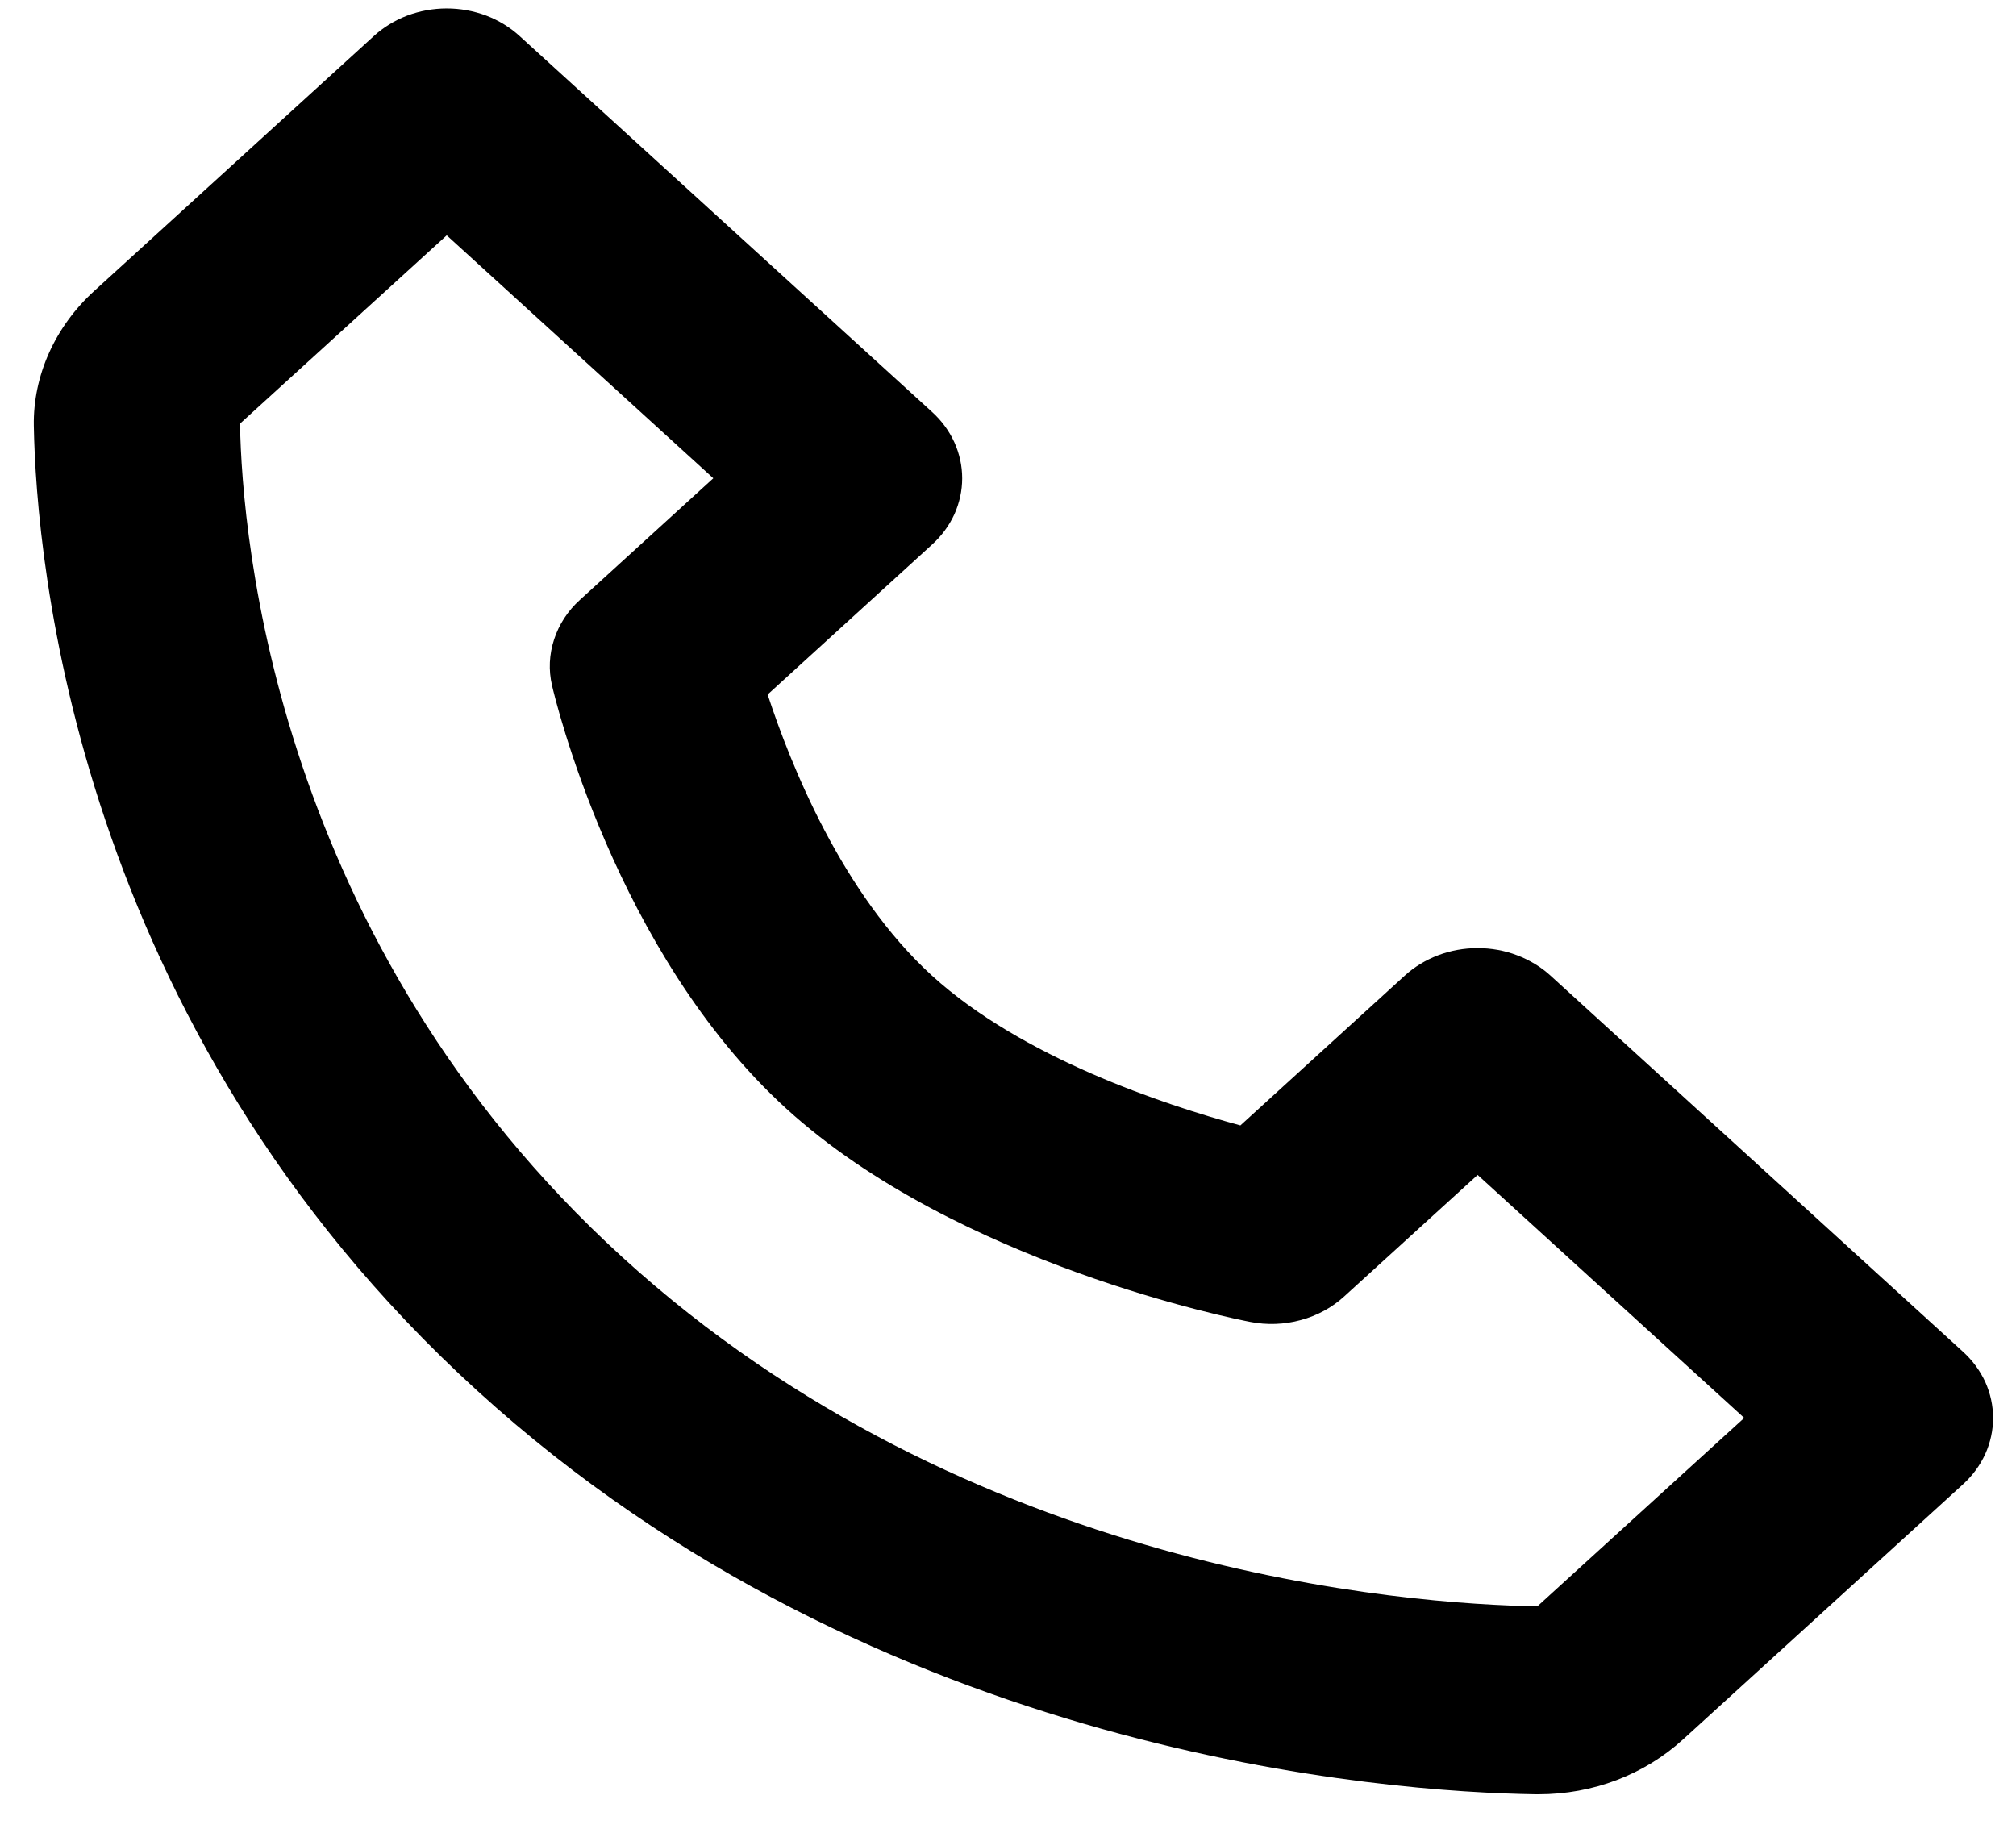 <svg width="22" height="20" viewBox="0 0 22 20" fill="none" xmlns="http://www.w3.org/2000/svg">
  <path d="M16.92 10.646C16.816 10.551 16.692 10.476 16.555 10.424C16.419 10.372 16.273 10.346 16.125 10.346C15.977 10.346 15.831 10.372 15.694 10.424C15.558 10.476 15.434 10.551 15.33 10.646L13.536 12.281C12.705 12.055 11.154 11.543 10.17 10.646C9.187 9.75 8.625 8.336 8.377 7.579L10.17 5.944C10.275 5.849 10.358 5.736 10.415 5.612C10.471 5.487 10.5 5.354 10.5 5.219C10.5 5.085 10.471 4.951 10.415 4.827C10.358 4.702 10.275 4.589 10.17 4.494L5.67 0.393C5.566 0.298 5.442 0.222 5.306 0.17C5.169 0.119 5.023 0.092 4.875 0.092C4.727 0.092 4.581 0.119 4.444 0.17C4.308 0.222 4.184 0.298 4.08 0.393L1.029 3.174C0.601 3.563 0.36 4.099 0.369 4.645C0.395 6.105 0.819 11.177 5.205 15.173C9.59 19.17 15.154 19.556 16.757 19.58H16.789C17.383 19.58 17.944 19.367 18.369 18.979L21.42 16.199C21.525 16.104 21.608 15.991 21.665 15.866C21.721 15.742 21.75 15.608 21.75 15.474C21.75 15.339 21.721 15.206 21.665 15.081C21.608 14.957 21.525 14.844 21.42 14.749L16.92 10.646ZM16.777 17.529C15.373 17.507 10.57 17.163 6.795 13.722C3.009 10.271 2.642 5.878 2.619 4.623L4.875 2.568L7.784 5.219L6.33 6.545C6.197 6.665 6.1 6.814 6.047 6.977C5.993 7.141 5.985 7.313 6.024 7.48C6.051 7.598 6.711 10.394 8.579 12.096C10.446 13.798 13.514 14.4 13.643 14.425C13.826 14.461 14.016 14.454 14.195 14.405C14.374 14.357 14.537 14.268 14.669 14.147L16.125 12.821L19.034 15.473L16.777 17.529Z" fill="black"/>
</svg>
